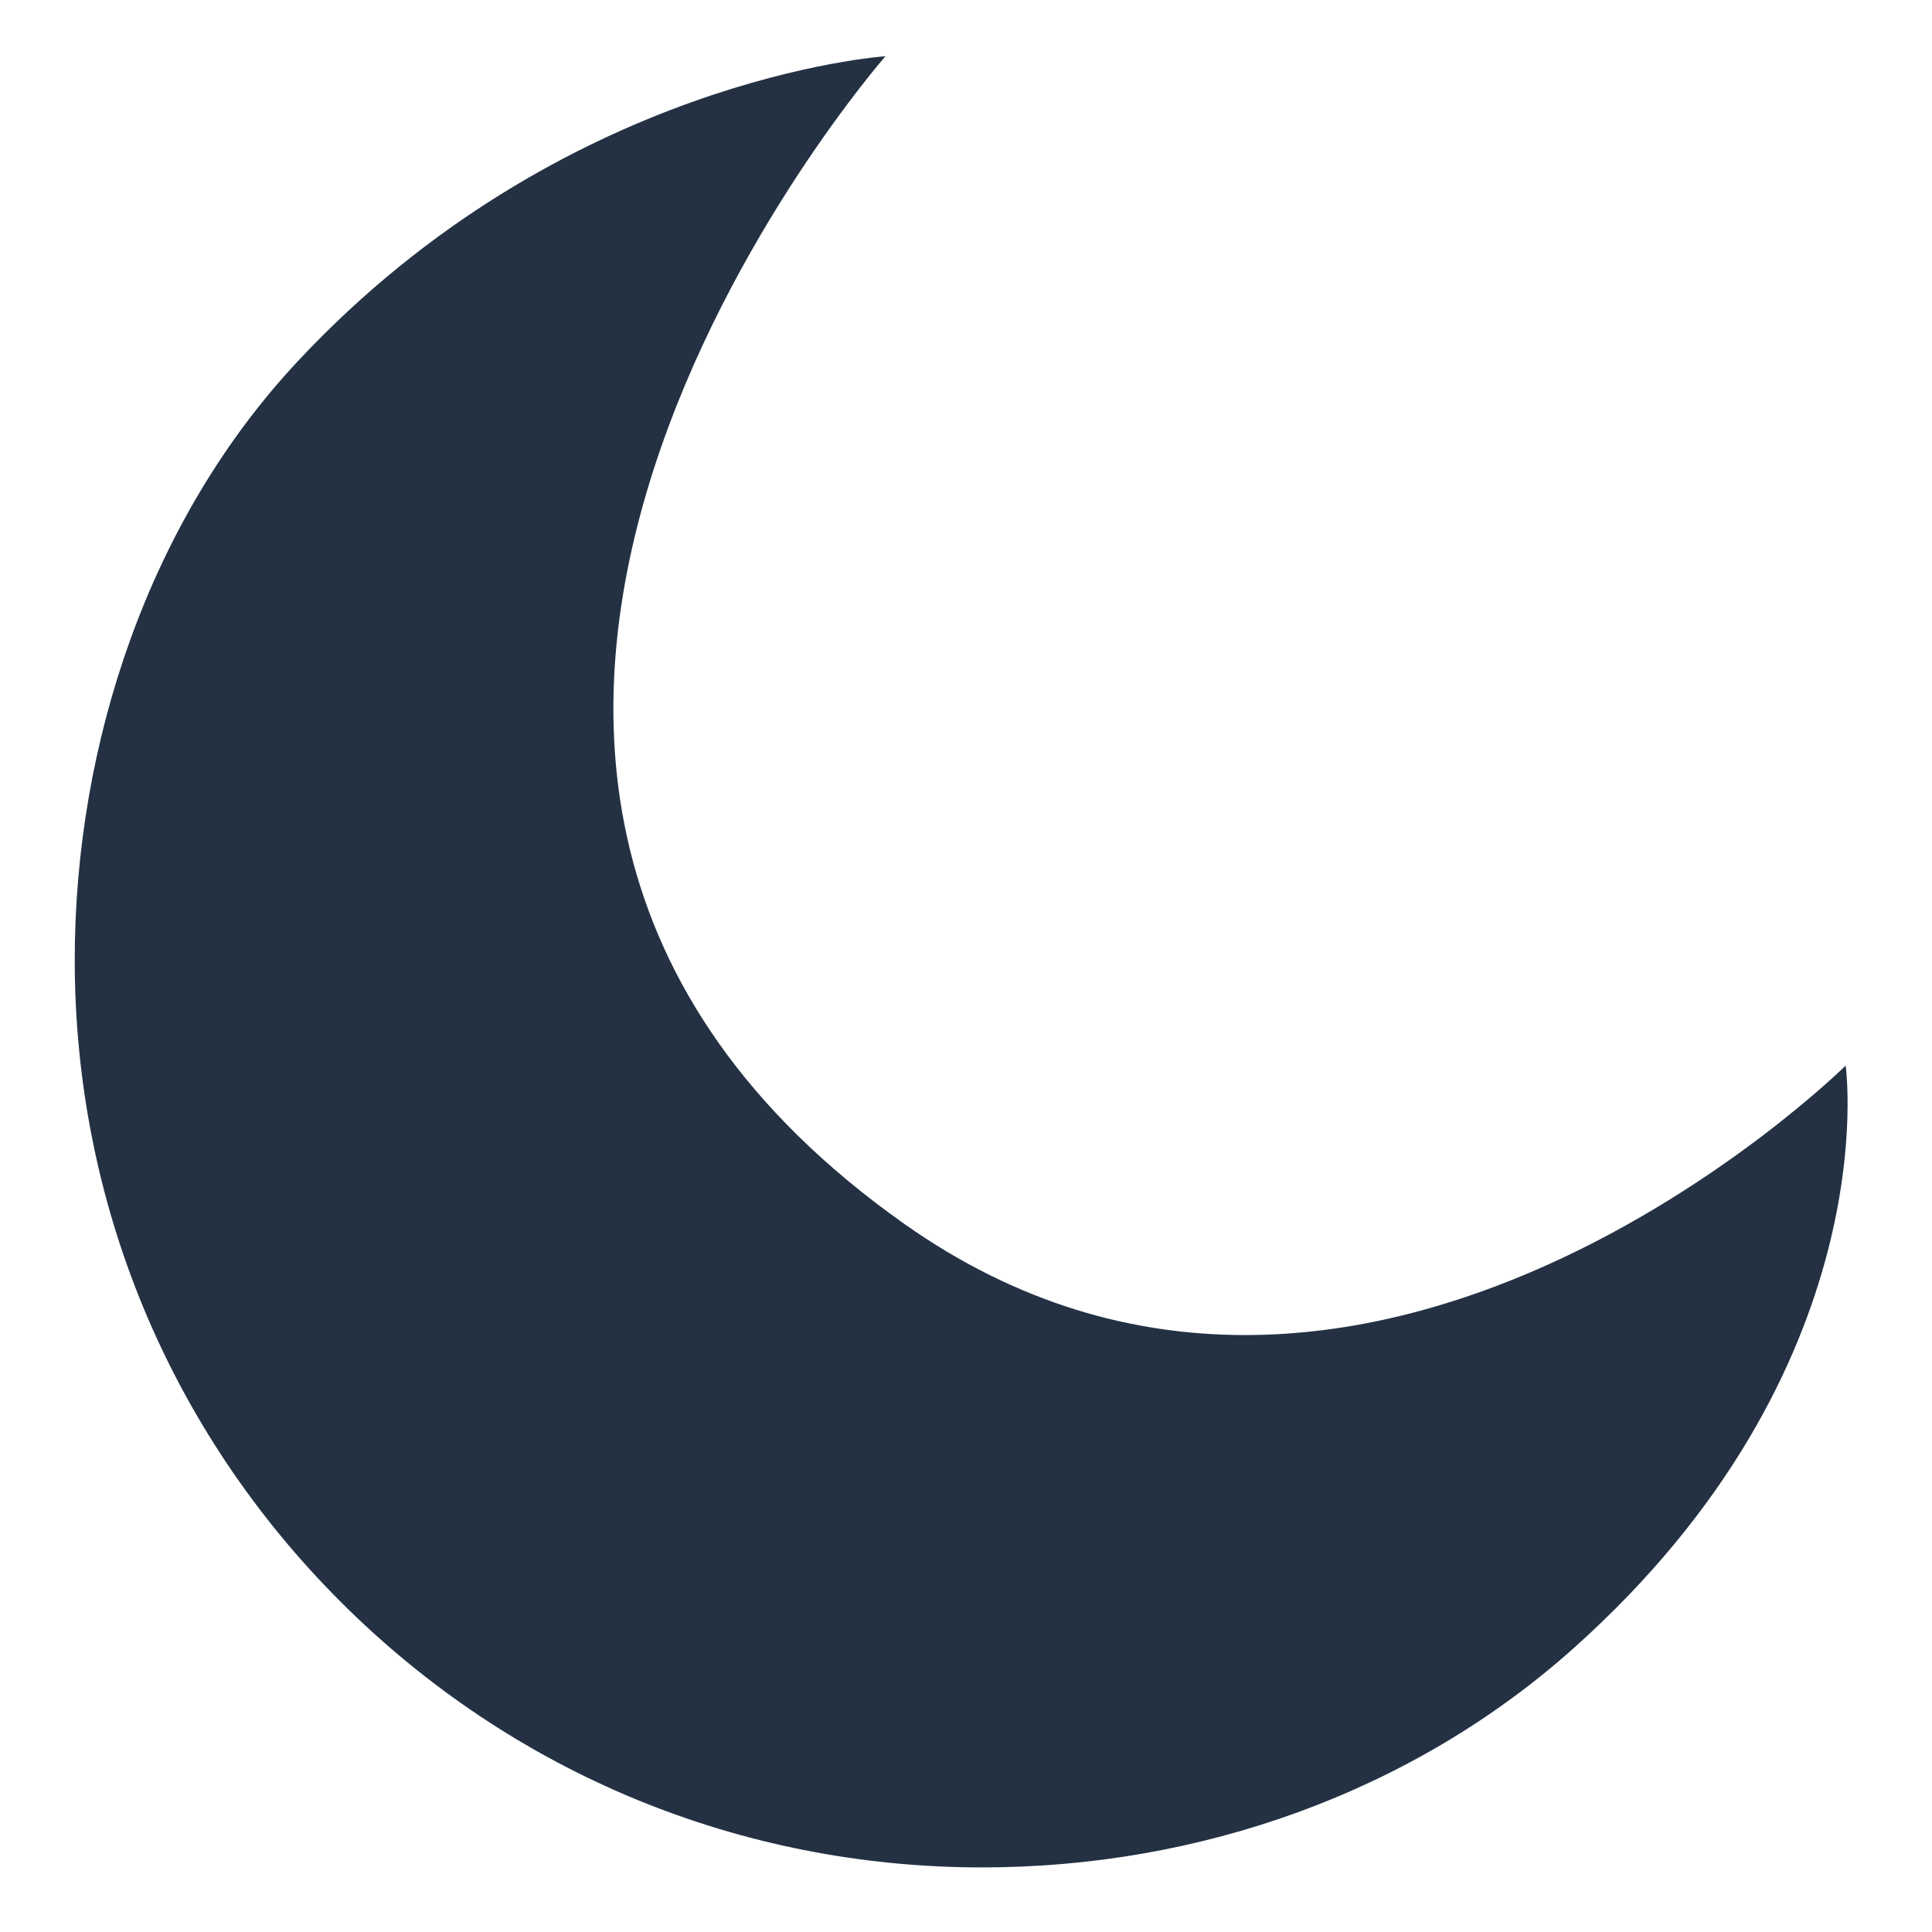 <?xml version="1.0" encoding="utf-8"?>
<!-- Generator: Adobe Illustrator 24.2.0, SVG Export Plug-In . SVG Version: 6.00 Build 0)  -->
<svg version="1.1" id="Layer_1" xmlns="http://www.w3.org/2000/svg" xmlns:xlink="http://www.w3.org/1999/xlink" x="0px" y="0px"
	 viewBox="0 0 1065 1065" style="enable-background:new 0 0 1065 1065;" xml:space="preserve">
<style type="text/css">
	.st0{fill:#233143;}
</style>
<path class="st0" d="M1017.4,587.4c0,0-267.7,264.9-519,87.2C143.9,423.9,488.1,31,488.1,31S310.1,42.8,164,199.3
	C82.4,286.6,41.2,409.6,41.2,529.2c0,133.6,52,259.2,146.5,353.7s220.1,146.5,353.7,146.5c119.6,0,236.9-41.2,326-120.8
	C1041,753.5,1017.4,587.4,1017.4,587.4z"/>
</svg>
